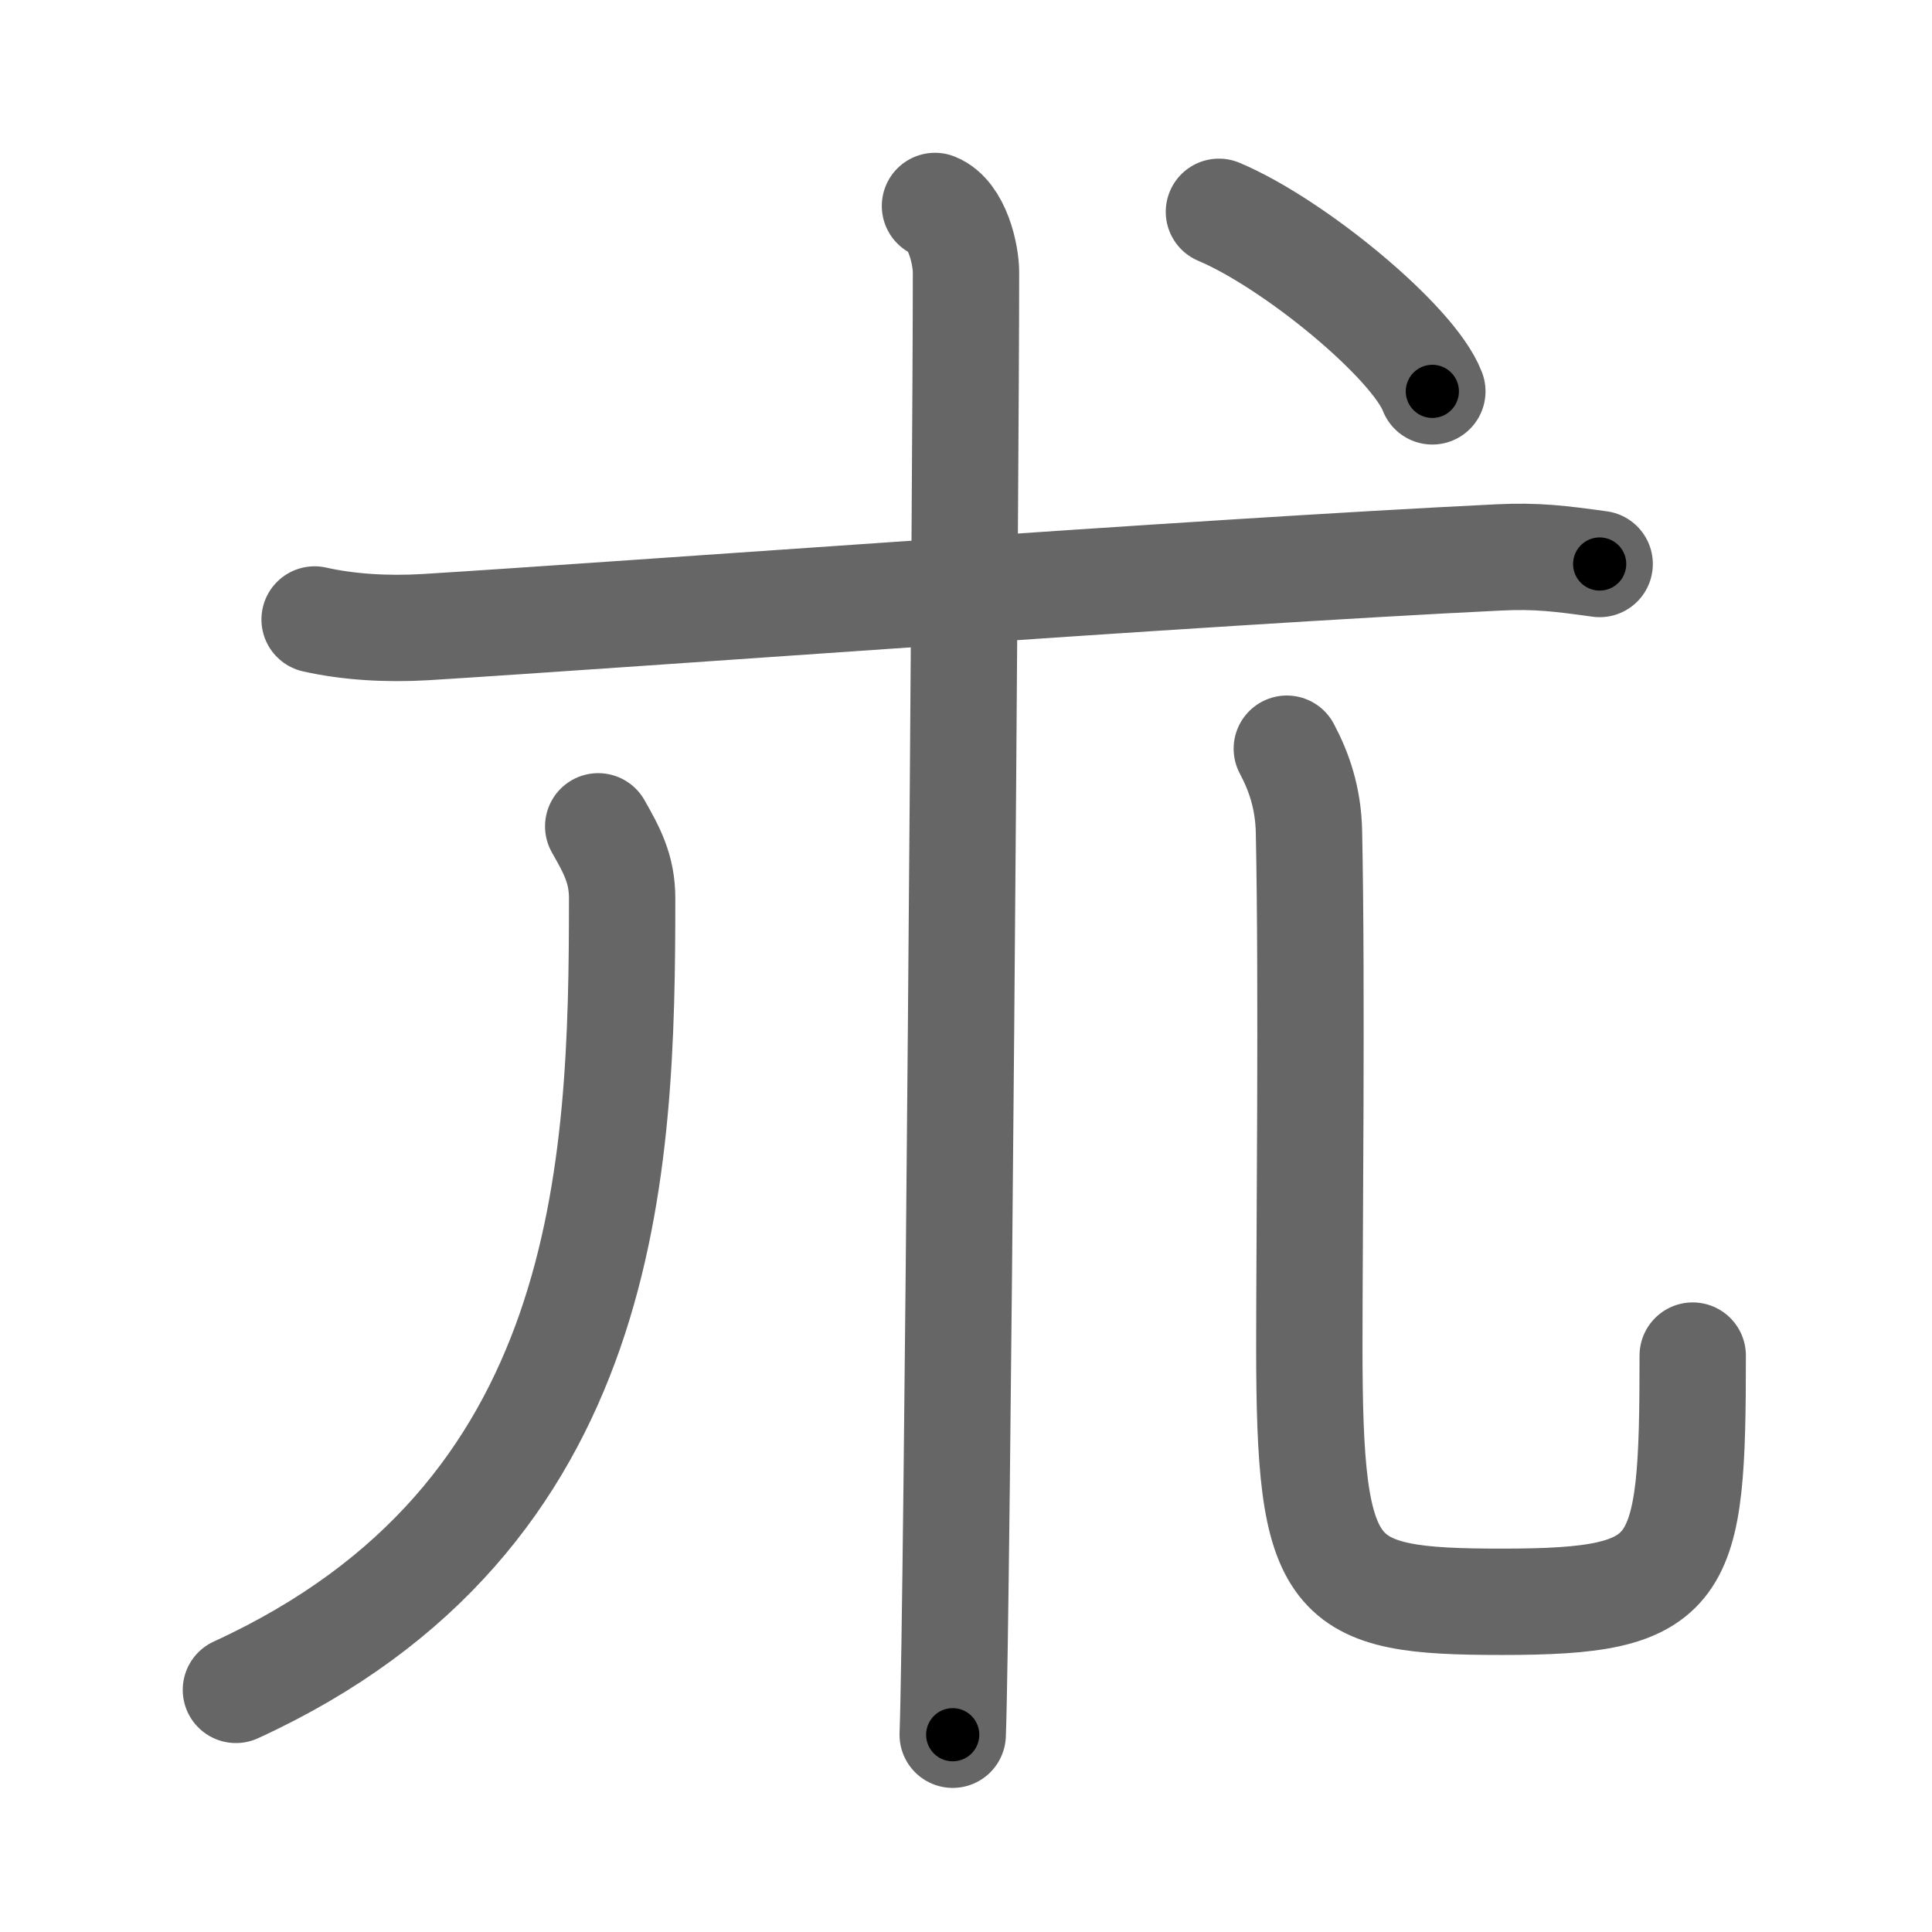 <svg xmlns="http://www.w3.org/2000/svg" width="109" height="109" viewBox="0 0 109 109" id="672e"><g fill="none" stroke="#666" stroke-width="6" stroke-linecap="round" stroke-linejoin="round"><g><g><path d="M17.75,34.95c1.91,0.43,4.08,0.56,6.27,0.43c11.18-0.69,43.61-3.11,60.51-3.93c2.18-0.11,3.54,0.07,5.72,0.37" /><path d="M52.75,11.62c1.25,0.5,1.75,2.72,1.75,3.75c0,10.5-0.5,76.25-0.75,82.5" /><path d="M33.75,46.62c0.76,1.34,1.35,2.39,1.35,4.06c0,15.28-0.6,34.94-21.79,44.66" /><path d="M72.6,42.24c0.67,1.26,1.21,2.75,1.25,4.69c0.18,8.67,0.02,23.1,0.02,29c0,13.44,1.13,14.44,10.88,14.44c10.25,0,10.75-1.5,10.75-13.89" /></g><g><path d="M68.77,11.95c4.25,1.79,10.98,7.35,12.04,10.13" /></g></g></g><g fill="none" stroke="#000" stroke-width="3" stroke-linecap="round" stroke-linejoin="round"><path d="M17.75,34.95c1.91,0.43,4.08,0.56,6.27,0.43c11.18-0.69,43.61-3.11,60.51-3.93c2.18-0.11,3.54,0.07,5.72,0.37" stroke-dasharray="72.687" stroke-dashoffset="72.687"><animate attributeName="stroke-dashoffset" values="72.687;72.687;0" dur="0.547s" fill="freeze" begin="0s;672e.click" /></path><path d="M52.75,11.62c1.25,0.5,1.75,2.72,1.75,3.75c0,10.5-0.5,76.25-0.75,82.5" stroke-dasharray="86.837" stroke-dashoffset="86.837"><animate attributeName="stroke-dashoffset" values="86.837" fill="freeze" begin="672e.click" /><animate attributeName="stroke-dashoffset" values="86.837;86.837;0" keyTimes="0;0.456;1" dur="1.2s" fill="freeze" begin="0s;672e.click" /></path><path d="M33.75,46.62c0.76,1.34,1.35,2.39,1.35,4.06c0,15.28-0.6,34.94-21.79,44.66" stroke-dasharray="57.532" stroke-dashoffset="57.532"><animate attributeName="stroke-dashoffset" values="57.532" fill="freeze" begin="672e.click" /><animate attributeName="stroke-dashoffset" values="57.532;57.532;0" keyTimes="0;0.676;1" dur="1.775s" fill="freeze" begin="0s;672e.click" /></path><path d="M72.6,42.24c0.67,1.26,1.21,2.75,1.25,4.69c0.18,8.67,0.02,23.1,0.02,29c0,13.44,1.13,14.44,10.88,14.44c10.25,0,10.75-1.5,10.75-13.89" stroke-dasharray="77.813" stroke-dashoffset="77.813"><animate attributeName="stroke-dashoffset" values="77.813" fill="freeze" begin="672e.click" /><animate attributeName="stroke-dashoffset" values="77.813;77.813;0" keyTimes="0;0.752;1" dur="2.36s" fill="freeze" begin="0s;672e.click" /></path><path d="M68.77,11.95c4.25,1.79,10.98,7.35,12.04,10.13" stroke-dasharray="15.961" stroke-dashoffset="15.961"><animate attributeName="stroke-dashoffset" values="15.961" fill="freeze" begin="672e.click" /><animate attributeName="stroke-dashoffset" values="15.961;15.961;0" keyTimes="0;0.937;1" dur="2.52s" fill="freeze" begin="0s;672e.click" /></path></g></svg>